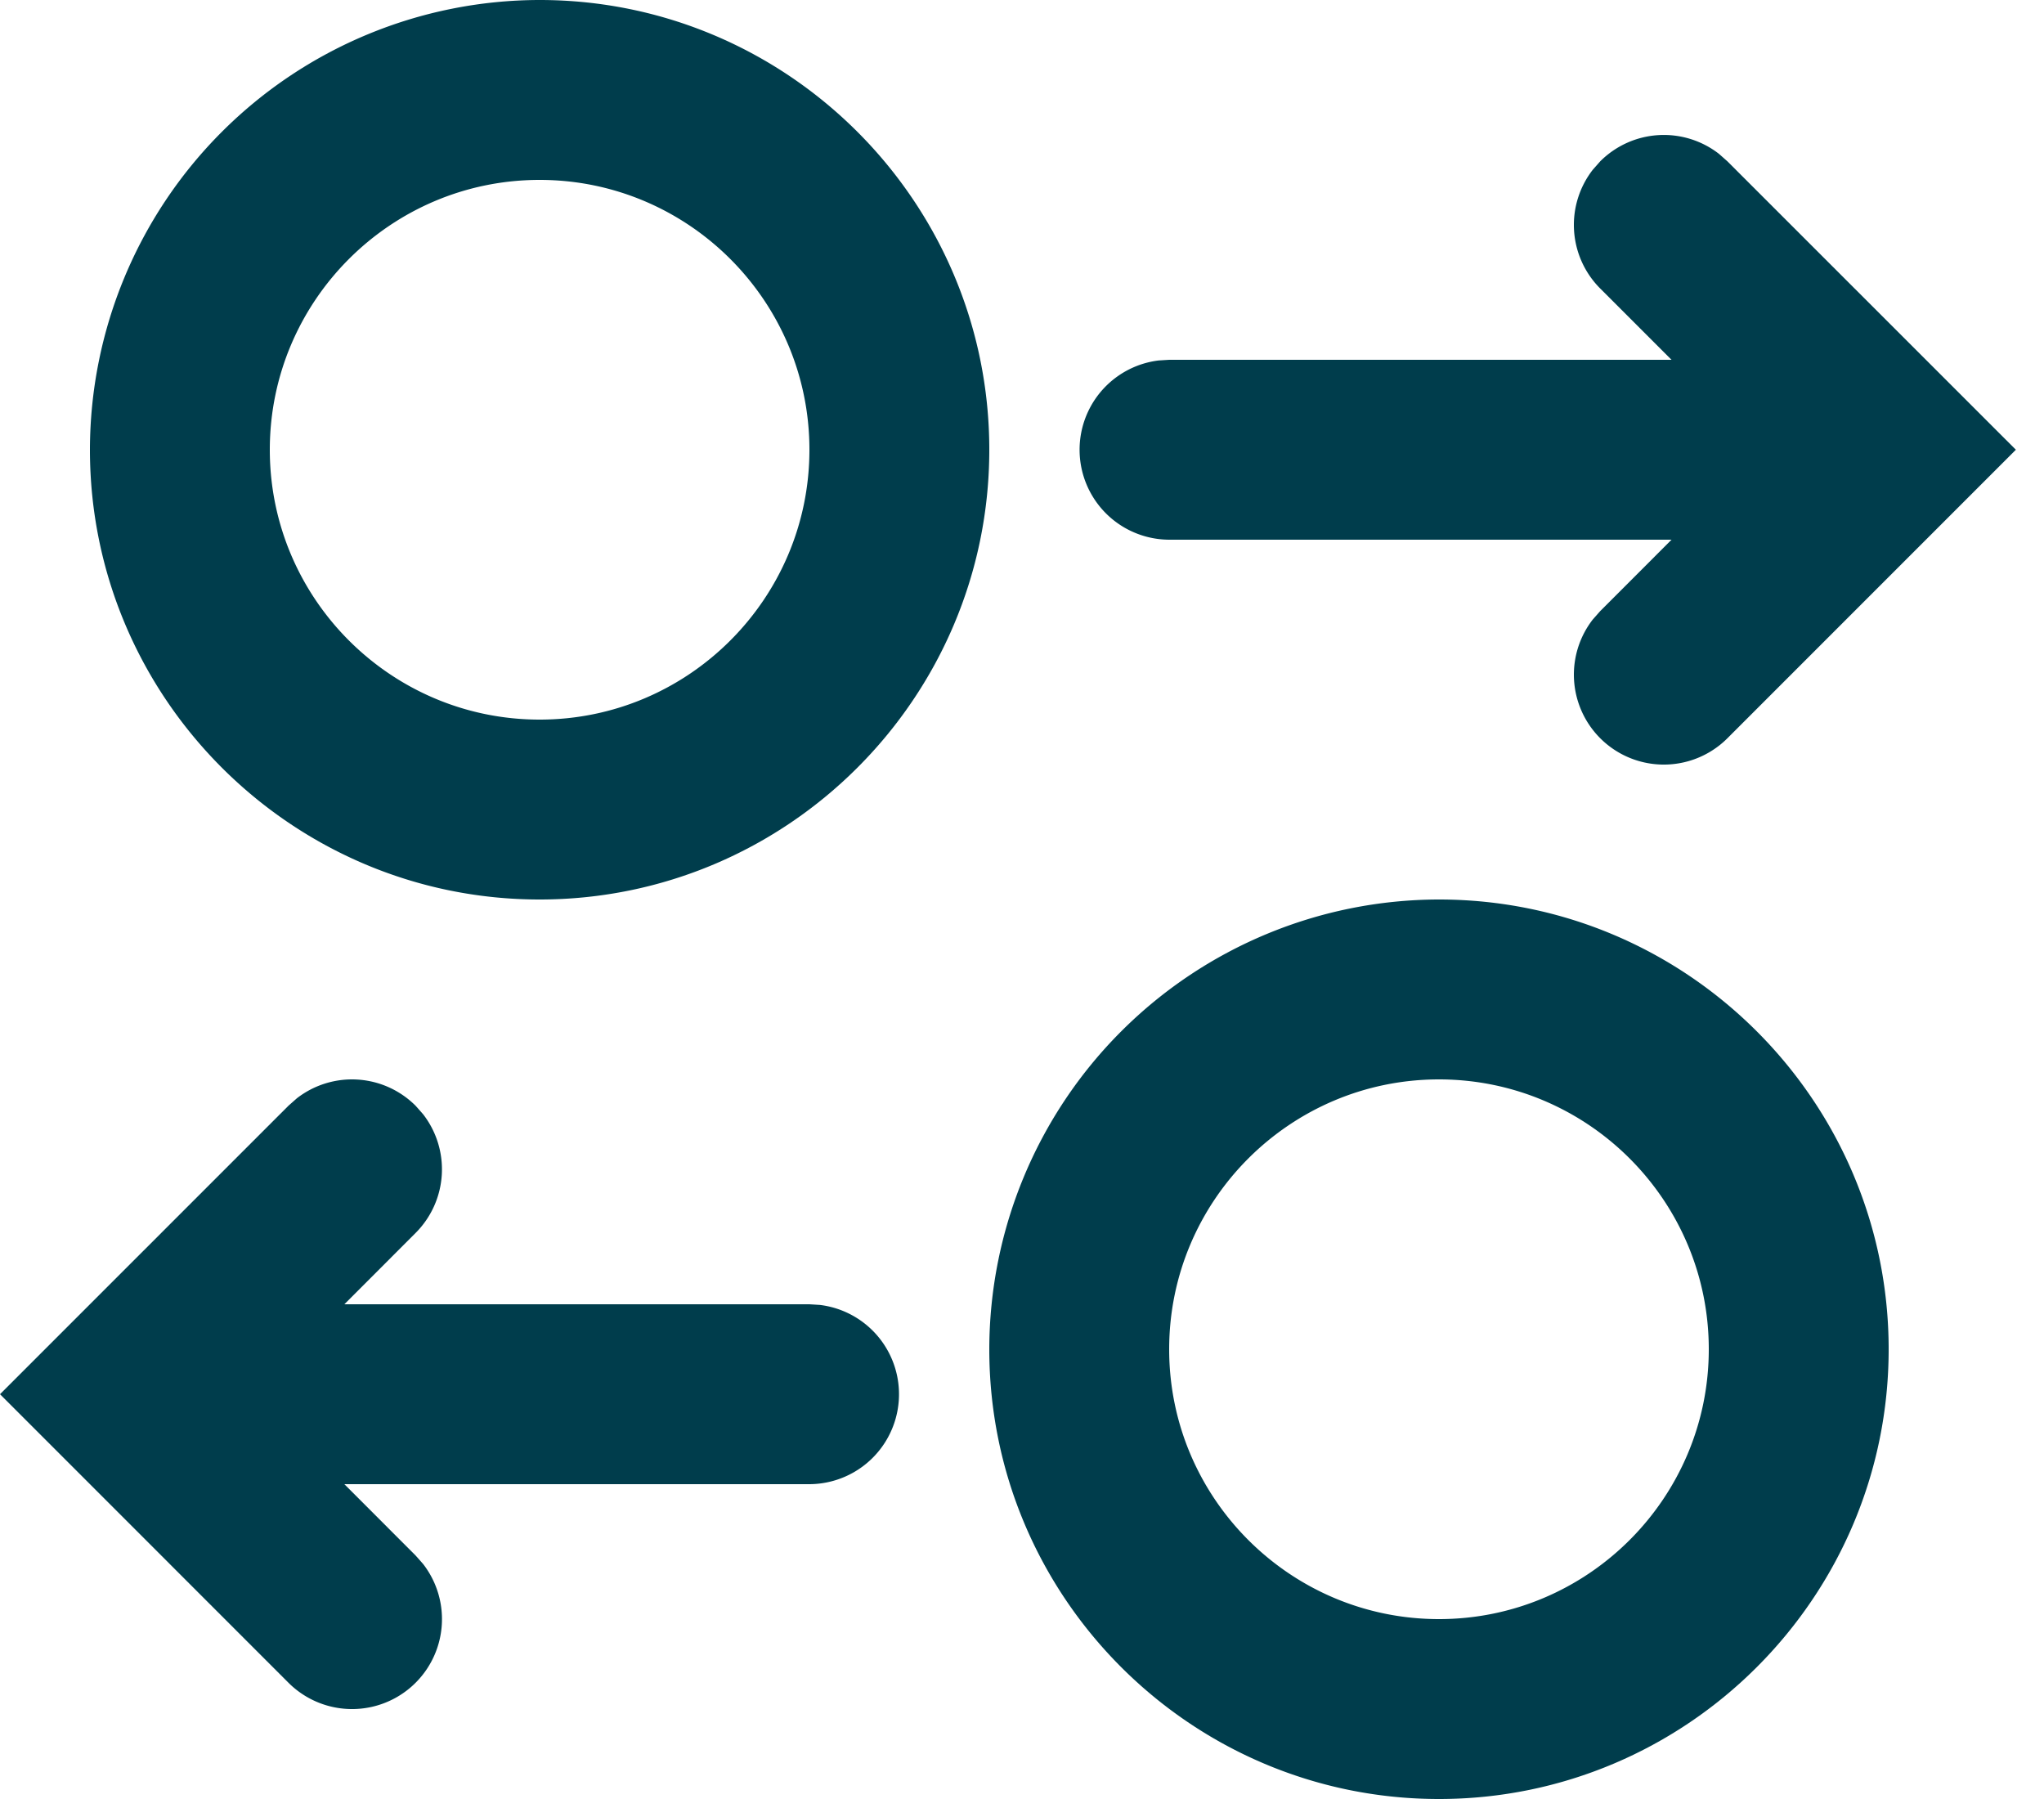 <svg xmlns="http://www.w3.org/2000/svg" width="25" height="22" viewBox="0 0 25 22"><g><g><g><path fill="#003d4c" d="M9.9 5.5c0 1.82-1.48 3.3-3.3 3.3-1.82 0-3.3-1.48-3.3-3.3 0-1.82 1.48-3.3 3.3-3.3 1.82 0 3.3 1.48 3.3 3.3zm2.2 0C12.1 2.467 9.633 0 6.6 0a5.507 5.507 0 0 0-5.5 5.5c0 3.033 2.468 5.5 5.5 5.5 3.033 0 5.5-2.467 5.5-5.5z"/></g><g><path fill="#003d4c" d="M20.9 16.5c0 1.82-1.48 3.3-3.3 3.3-1.82 0-3.3-1.48-3.3-3.3 0-1.82 1.48-3.3 3.3-3.3 1.82 0 3.3 1.48 3.3 3.3zm2.2 0c0-3.033-2.467-5.5-5.5-5.5a5.507 5.507 0 0 0-5.5 5.5c0 3.033 2.468 5.5 5.5 5.5 3.033 0 5.5-2.467 5.5-5.5z"/></g><g><path fill="#003d4c" d="M22.55 4.4a1.1 1.1 0 0 1 .128 2.193l-.128.007H14.3a1.1 1.1 0 0 1-.128-2.192L14.3 4.4z"/></g><g><path fill="#003d4c" d="M19.572 1.973a1.1 1.1 0 0 1 1.452-.092l.104.092L24.656 5.5l-3.528 3.528a1.1 1.1 0 0 1-1.647-1.452l.091-.103L21.544 5.5l-1.972-1.972a1.1 1.1 0 0 1-.091-1.452z"/></g><g><path fill="#003d4c" d="M1.65 15.95a1.1 1.1 0 0 0-.128 2.193l.128.007H9.9a1.1 1.1 0 0 0 .128-2.192L9.9 15.95z"/></g><g><path fill="#003d4c" d="M5.083 13.522a1.1 1.1 0 0 0-1.452-.091l-.103.091L0 17.05l3.528 3.528a1.1 1.1 0 0 0 1.647-1.452l-.092-.104-1.97-1.972 1.97-1.972a1.1 1.1 0 0 0 .092-1.452z"/></g></g></g></svg>